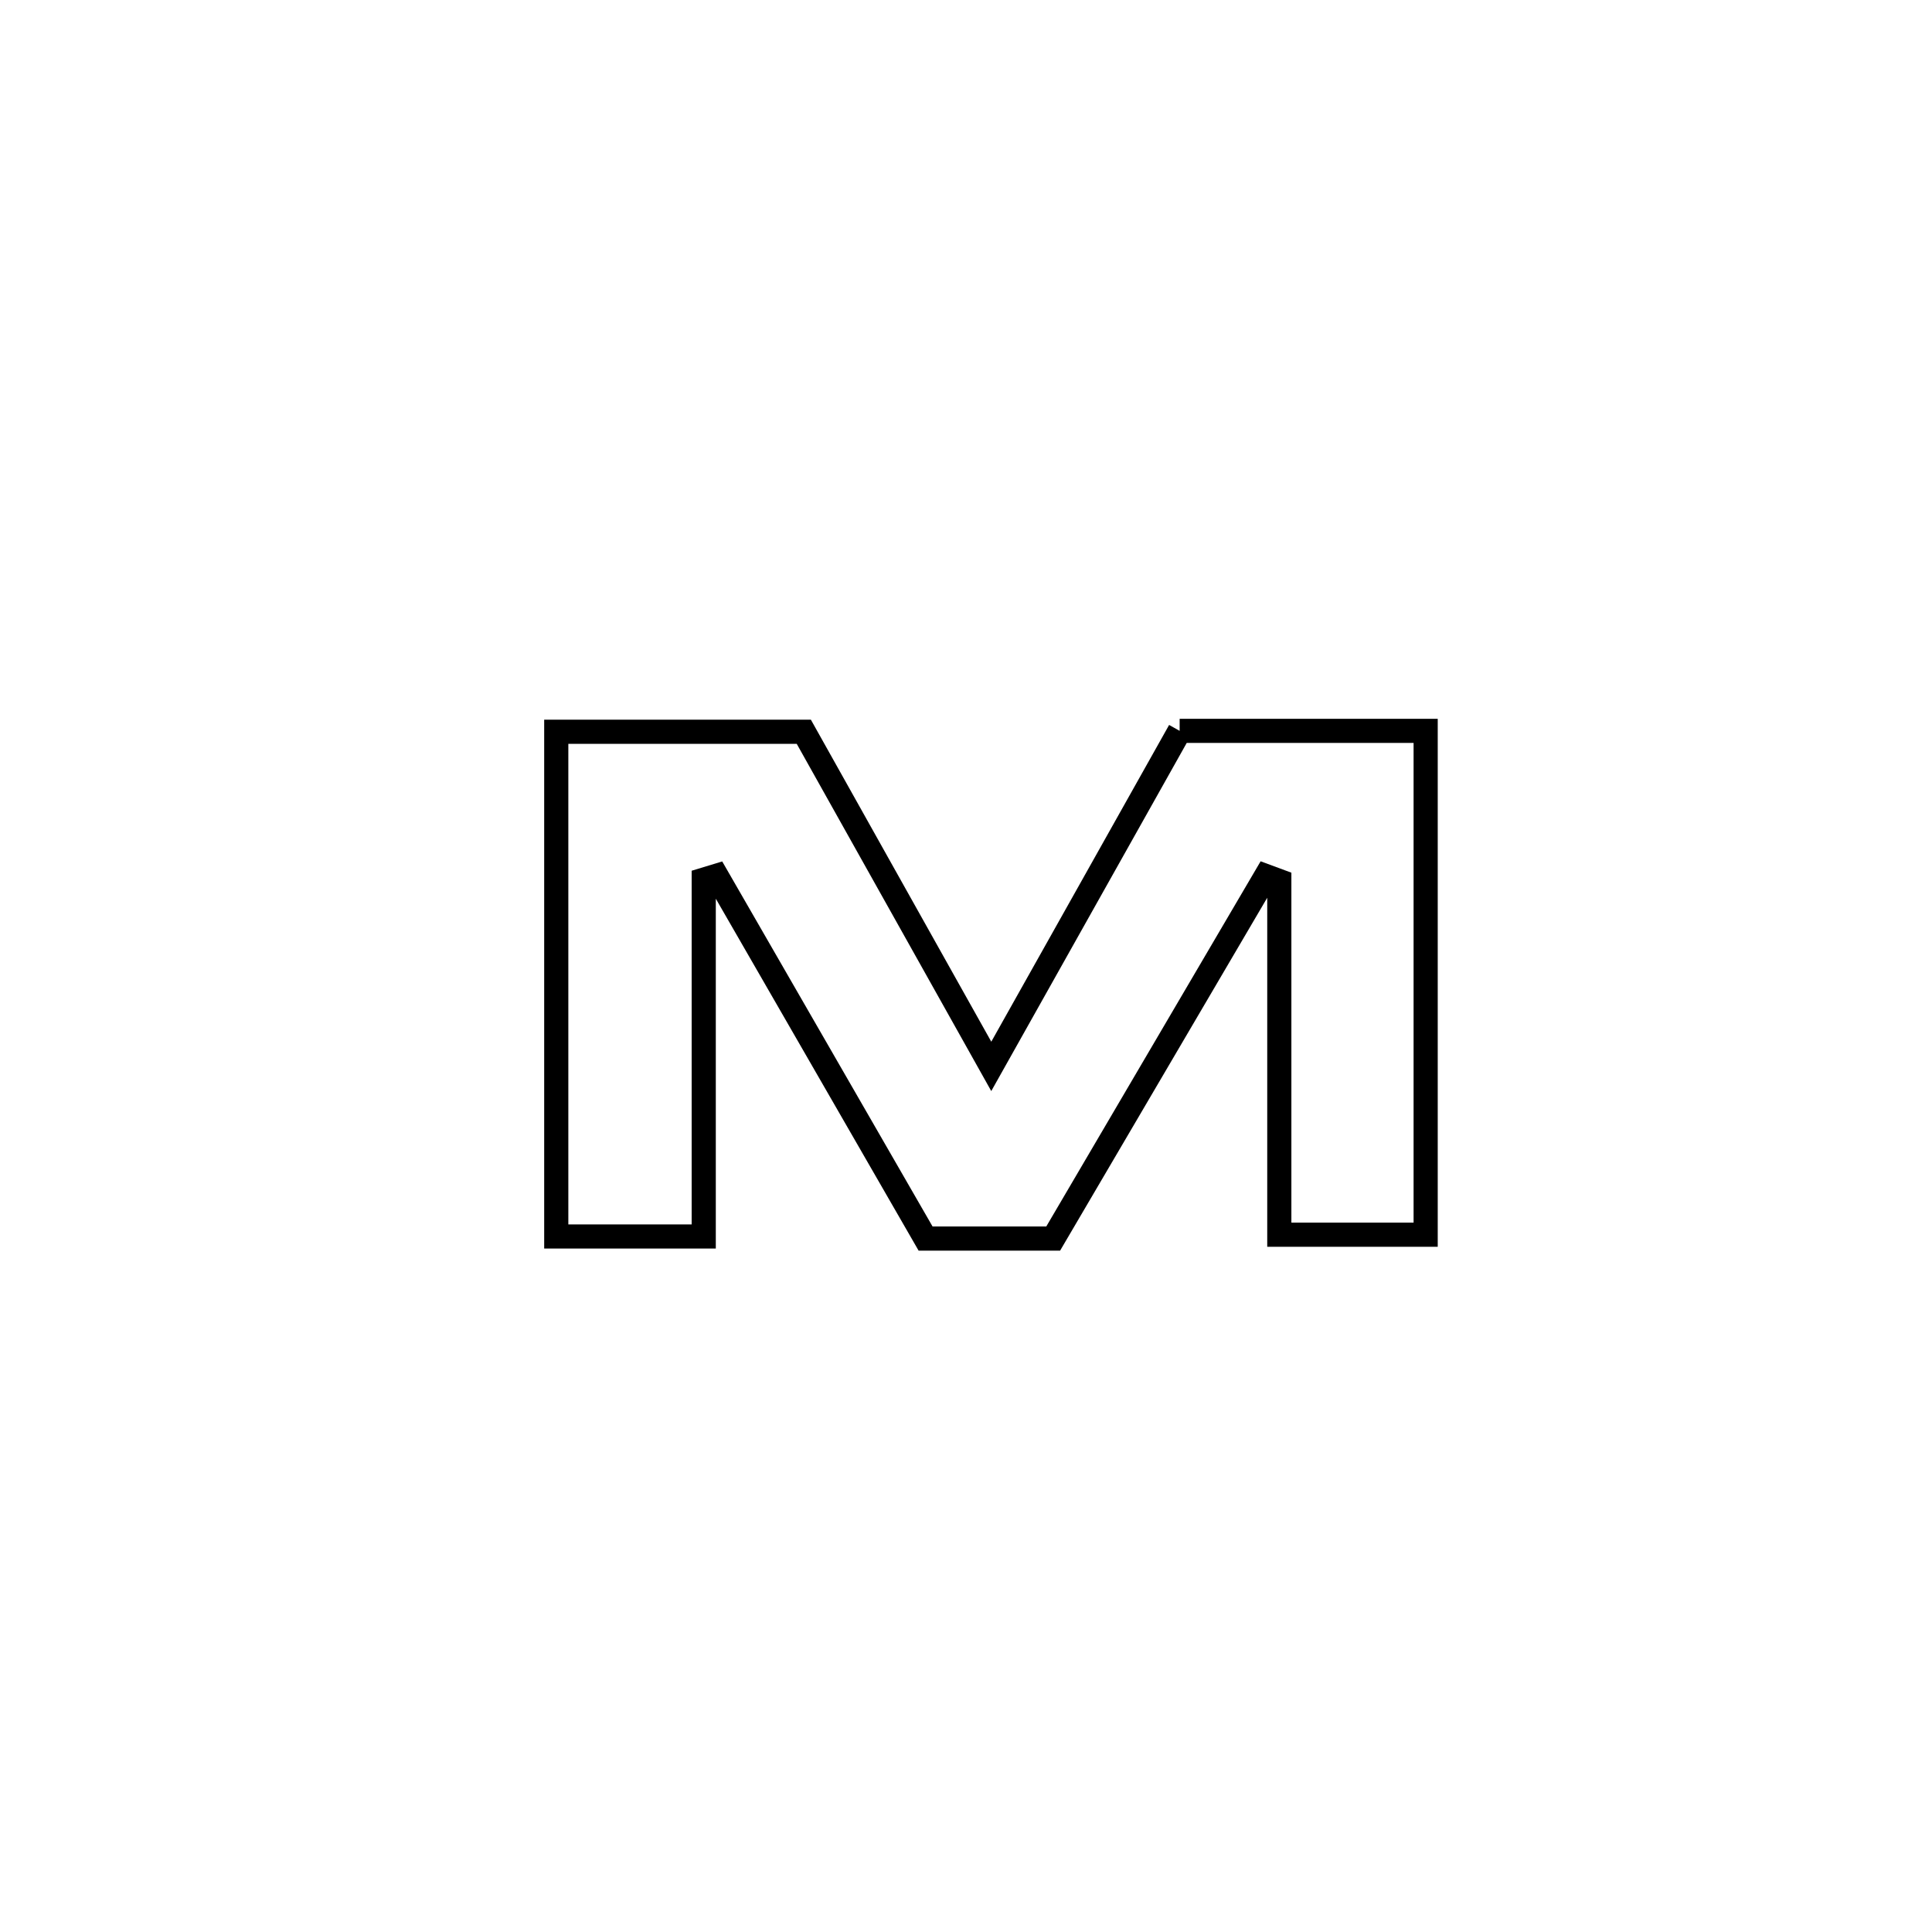 <svg xmlns="http://www.w3.org/2000/svg" viewBox="0.0 0.0 24.0 24.0" height="200px" width="200px"><path fill="none" stroke="black" stroke-width=".3" stroke-opacity="1.0"  filling="0" d="M14.654 9.079 L14.654 9.079 C15.673 9.079 16.691 9.079 17.71 9.079 L17.71 9.079 C17.71 11.166 17.71 13.252 17.71 15.338 L17.71 15.338 C17.104 15.338 16.498 15.338 15.892 15.338 L15.892 15.338 C15.892 13.873 15.892 12.408 15.892 10.944 L15.892 10.944 C15.837 10.923 15.781 10.903 15.726 10.883 L15.726 10.883 C14.845 12.384 13.964 13.885 13.083 15.386 L13.083 15.386 C12.555 15.386 12.027 15.386 11.498 15.386 L11.498 15.386 C10.633 13.884 9.767 12.381 8.901 10.879 L8.901 10.879 C8.848 10.895 8.795 10.912 8.742 10.928 L8.742 10.928 C8.742 12.405 8.742 13.883 8.742 15.36 L8.742 15.36 C8.131 15.36 7.521 15.36 6.91 15.36 L6.91 15.36 C6.91 13.27 6.91 11.18 6.91 9.09 L6.91 9.09 C7.935 9.09 8.96 9.09 9.985 9.09 L9.985 9.09 C10.761 10.475 11.538 11.861 12.314 13.247 L12.314 13.247 C13.094 11.858 13.874 10.468 14.654 9.079 L14.654 9.079"></path></svg>